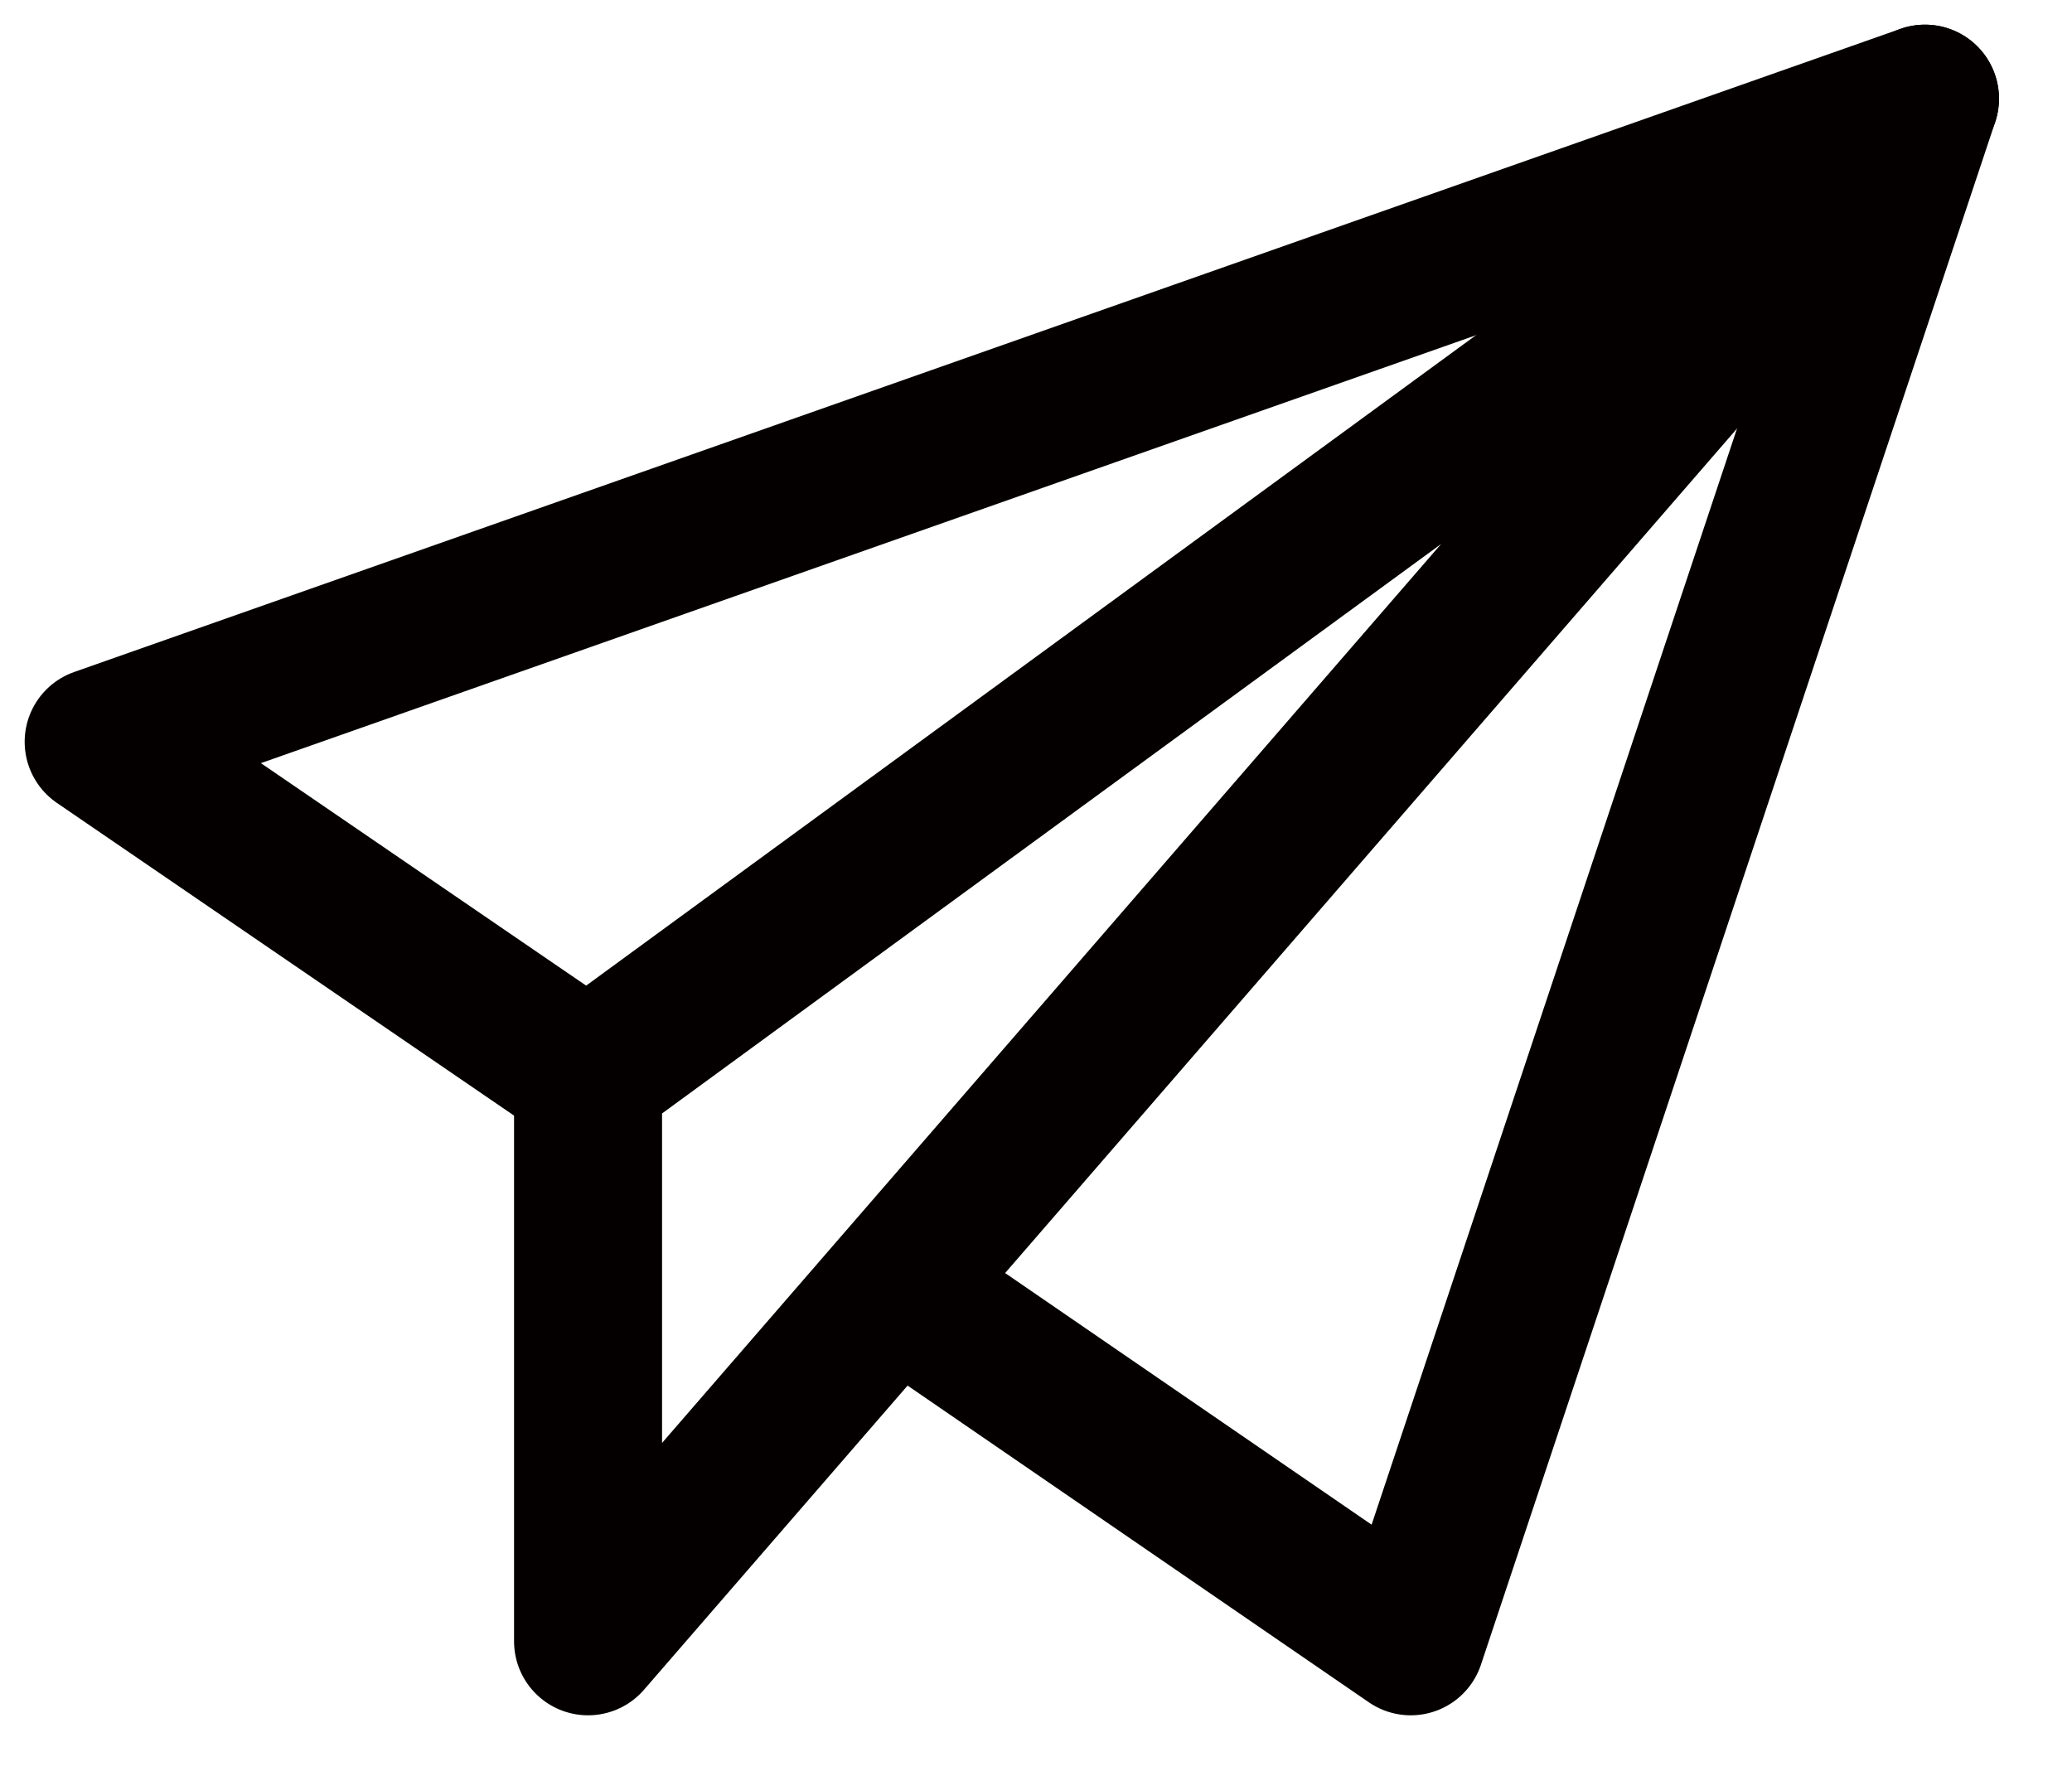 <svg width="21" height="18" viewBox="0 0 21 18" fill="none" xmlns="http://www.w3.org/2000/svg">
<path d="M19.51 1L5.96 10.905V16.636L19.51 1Z" stroke="#040000" stroke-width="1.5" stroke-miterlimit="10" stroke-linejoin="round"/>
<path d="M5.96 10.912L1 7.519L19.51 1L14.298 16.636L9.07 13.046" stroke="#040000" stroke-width="1.5" stroke-miterlimit="10" stroke-linejoin="round"/>
</svg>
